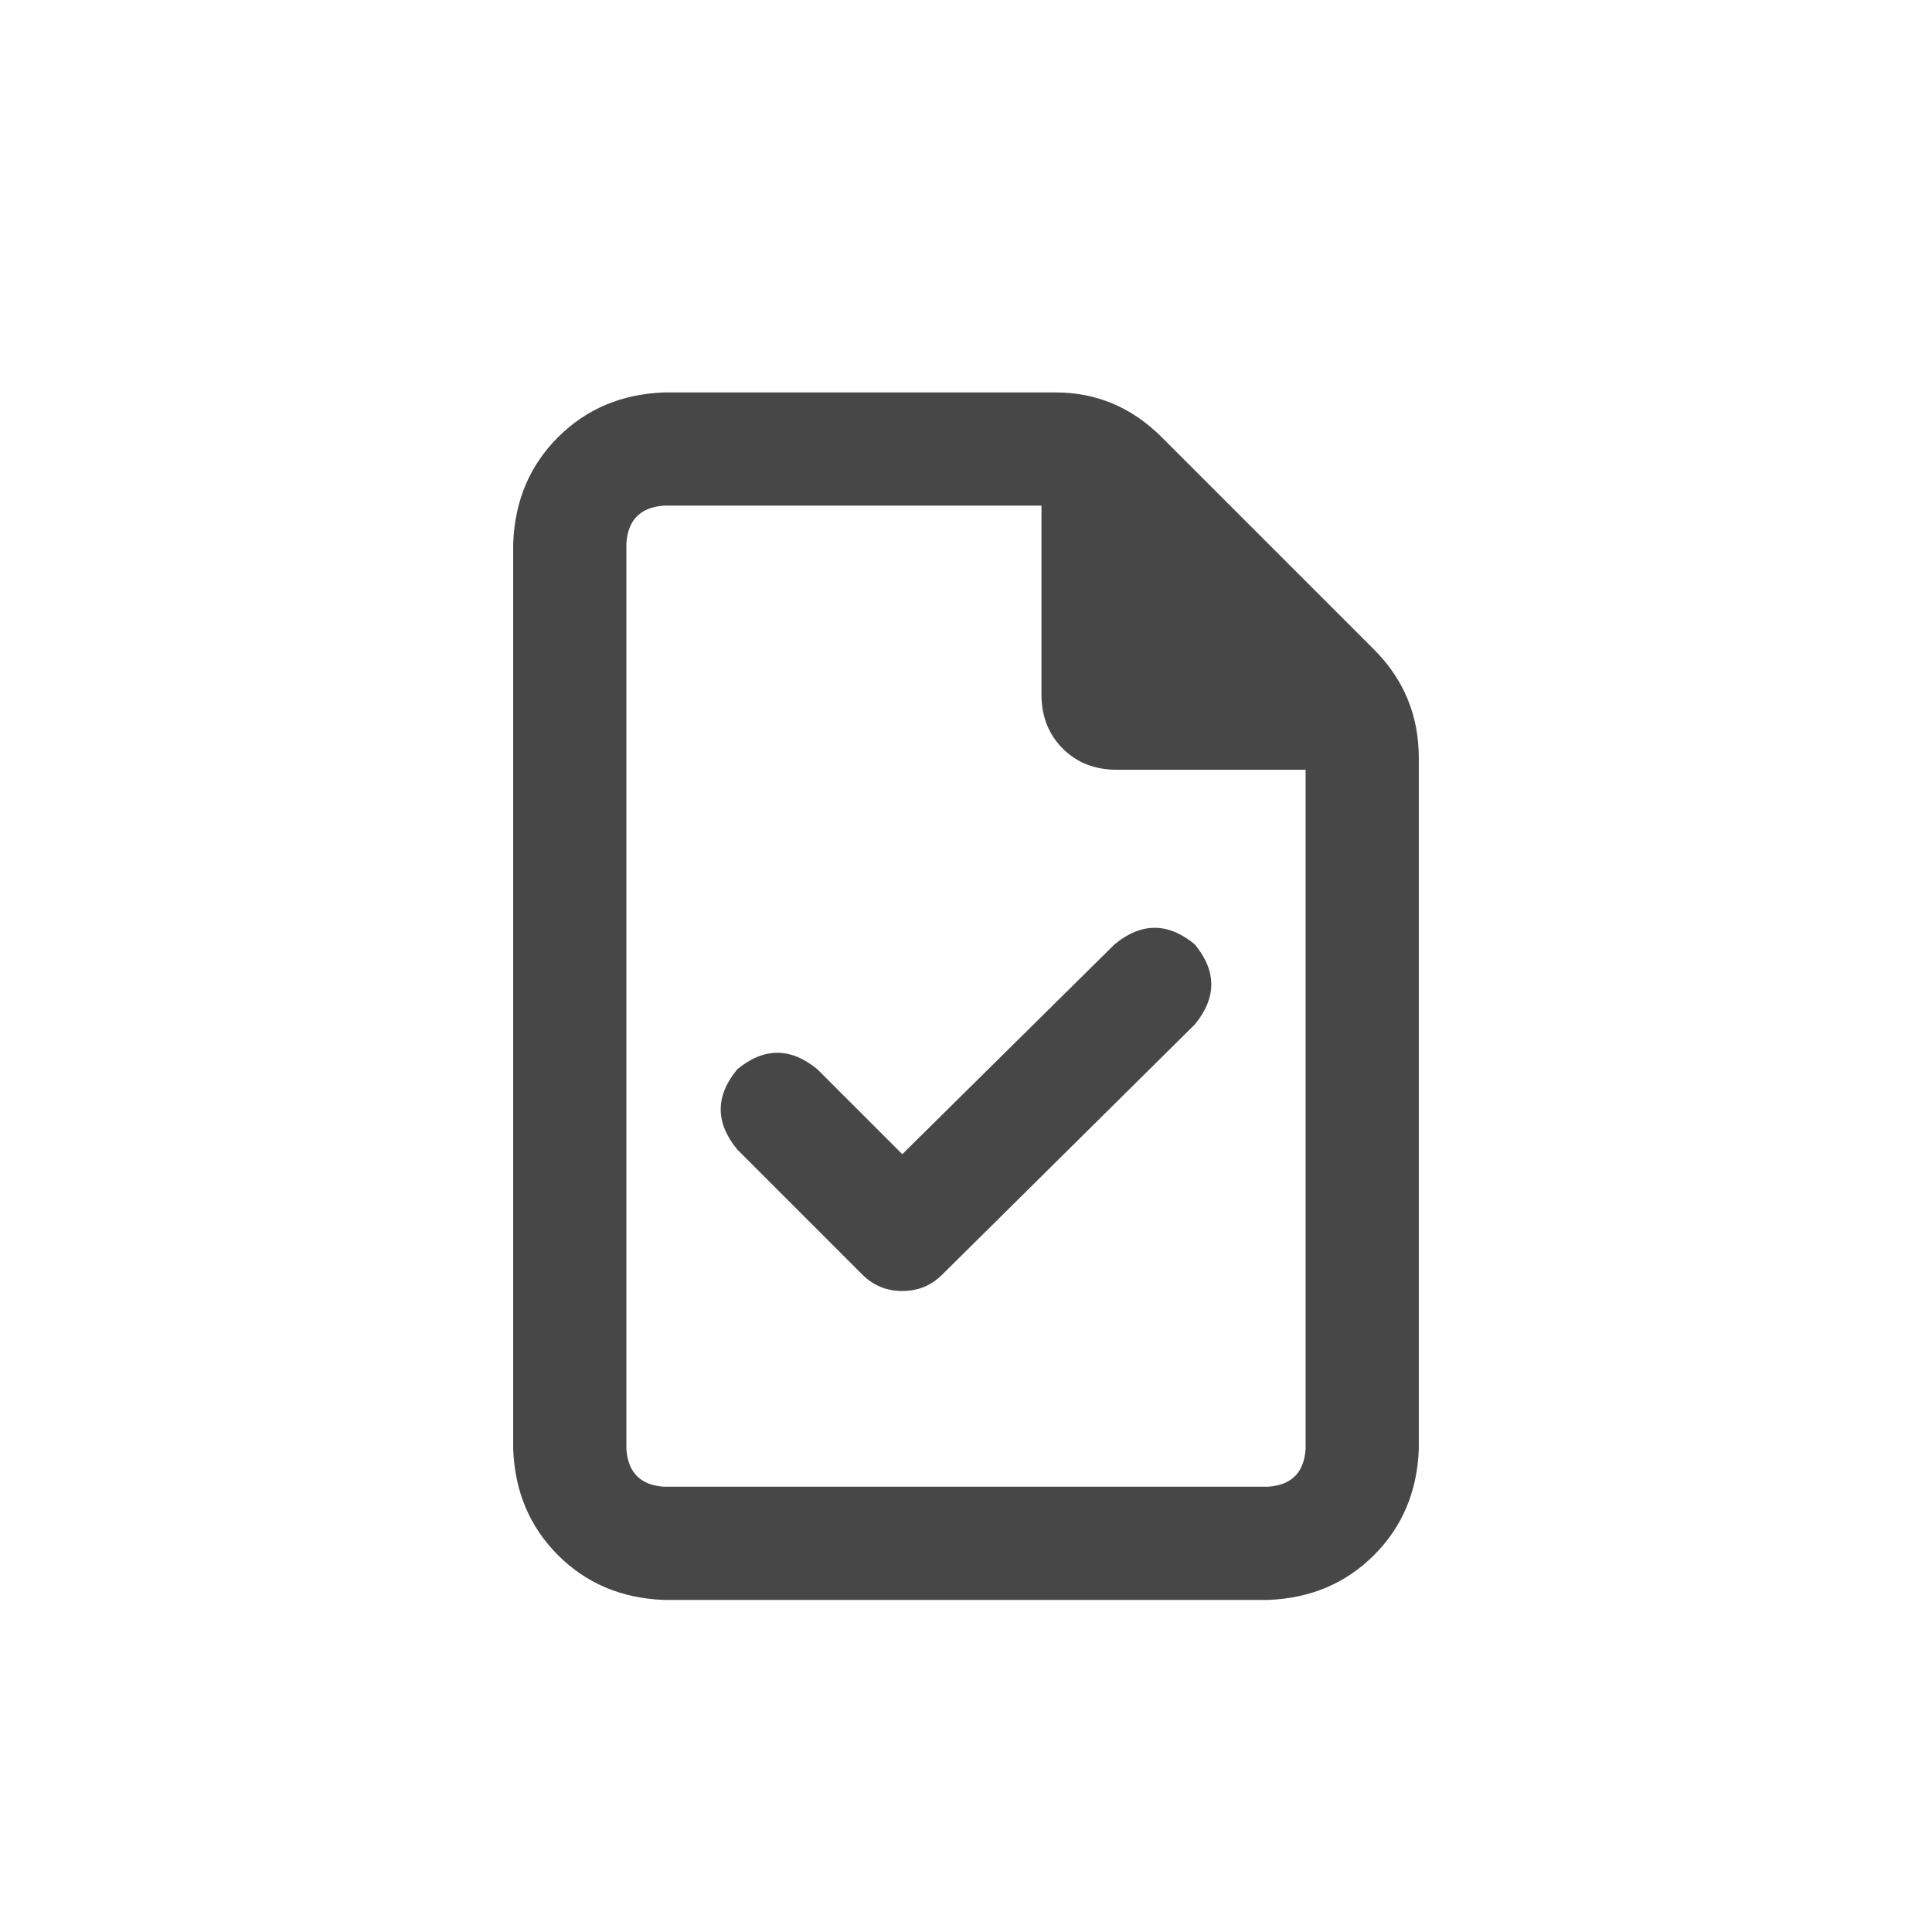 <svg width="32" height="32" viewBox="0 0 32 32" fill="none" xmlns="http://www.w3.org/2000/svg">
<g id="standalone / md / file-circle-check-md / bold">
<path id="icon" d="M11 24.625H21C21.391 24.599 21.599 24.391 21.625 24V12.75H18.5C18.135 12.75 17.836 12.633 17.602 12.398C17.367 12.164 17.25 11.865 17.25 11.5V8.375H11C10.609 8.401 10.401 8.609 10.375 9V24C10.401 24.391 10.609 24.599 11 24.625ZM11 6.5H17.484C18.162 6.5 18.747 6.747 19.242 7.242L22.758 10.758C23.253 11.253 23.5 11.852 23.5 12.555V24C23.474 24.703 23.227 25.289 22.758 25.758C22.289 26.227 21.703 26.474 21 26.5H11C10.297 26.474 9.711 26.227 9.242 25.758C8.773 25.289 8.526 24.703 8.5 24V9C8.526 8.297 8.773 7.711 9.242 7.242C9.711 6.773 10.297 6.526 11 6.5ZM19.789 16.969L15.609 21.109C15.427 21.292 15.206 21.383 14.945 21.383C14.685 21.383 14.463 21.292 14.281 21.109L12.211 19.039C11.846 18.596 11.846 18.154 12.211 17.711C12.654 17.346 13.096 17.346 13.539 17.711L14.945 19.117L18.461 15.641C18.904 15.276 19.346 15.276 19.789 15.641C20.154 16.083 20.154 16.526 19.789 16.969Z" fill="black" fill-opacity="0.72"/>
</g>
</svg>

